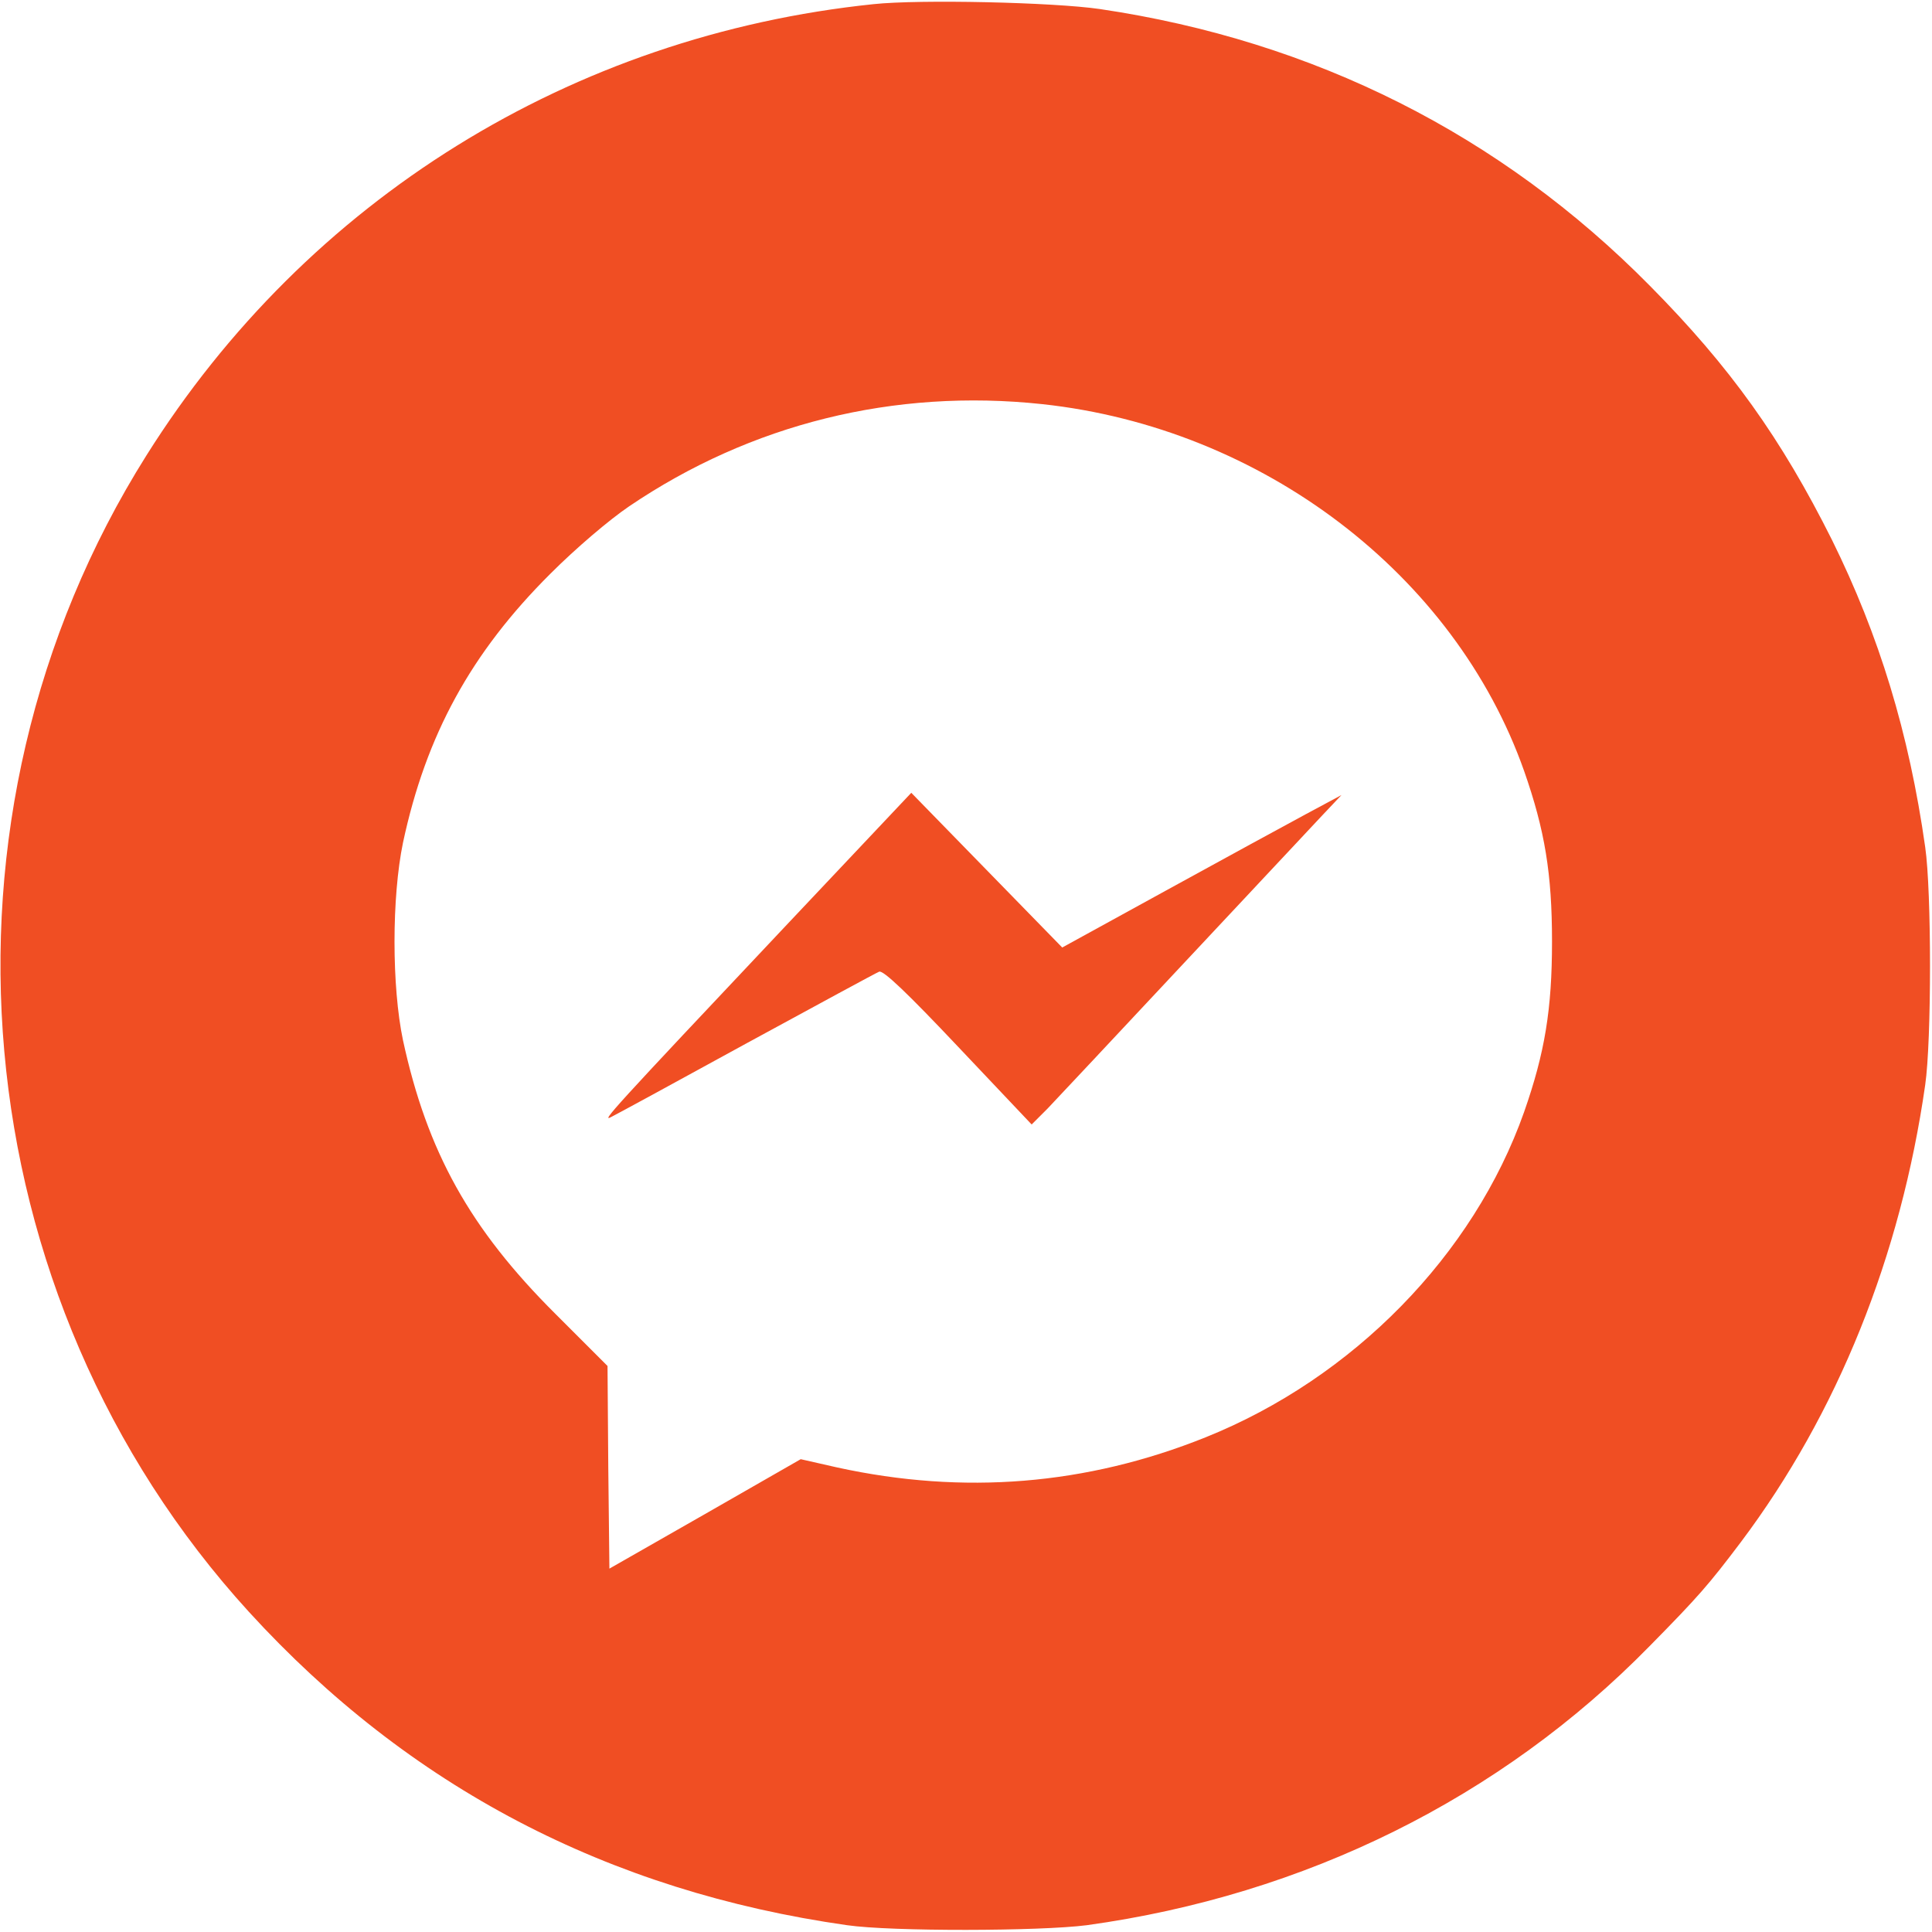 <?xml version="1.0" standalone="no"?>
<!DOCTYPE svg PUBLIC "-//W3C//DTD SVG 20010904//EN"
 "http://www.w3.org/TR/2001/REC-SVG-20010904/DTD/svg10.dtd">
<svg version="1.0" xmlns="http://www.w3.org/2000/svg"
 width="512pt" height="512pt" viewBox="0 0 512 512"
 preserveAspectRatio="xMidYMid meet">

<g transform="translate(0,512) scale(0.1,-0.1)"
fill="#F04E23" stroke="none">
<path d="M2315 5109 c-800 -83 -1501 -518 -1927 -1196 -604 -960 -491 -2229
272 -3065 423 -463 951 -740 1585 -830 118 -17 511 -16 635 0 579 80 1097 337
1491 739 130 132 157 163 243 277 256 341 423 757 488 1211 17 118 17 512 0
630 -43 303 -122 561 -247 814 -134 268 -270 459 -483 674 -395 400 -889 649
-1457 733 -123 18 -478 26 -600 13z m447 -1060 c583 -63 1093 -451 1277 -972
55 -157 74 -272 74 -452 0 -180 -19 -295 -74 -452 -134 -379 -453 -705 -844
-862 -316 -127 -642 -153 -976 -80 l-97 22 -253 -145 -254 -145 -3 268 -2 269
-138 138 c-227 226 -340 430 -404 725 -30 143 -30 379 0 524 61 285 180 503
391 713 67 67 155 142 208 178 323 219 703 313 1095 271z"/>
<path d="M2080 2664 c-463 -491 -488 -519 -460 -504 14 7 176 95 360 196 184
100 342 186 350 189 11 4 75 -57 210 -200 l194 -205 42 42 c23 24 184 196 359
383 175 187 341 364 369 394 l51 54 -95 -51 c-52 -28 -219 -119 -370 -202
l-275 -151 -200 205 -200 205 -335 -355z"/>
</g>
</svg>
